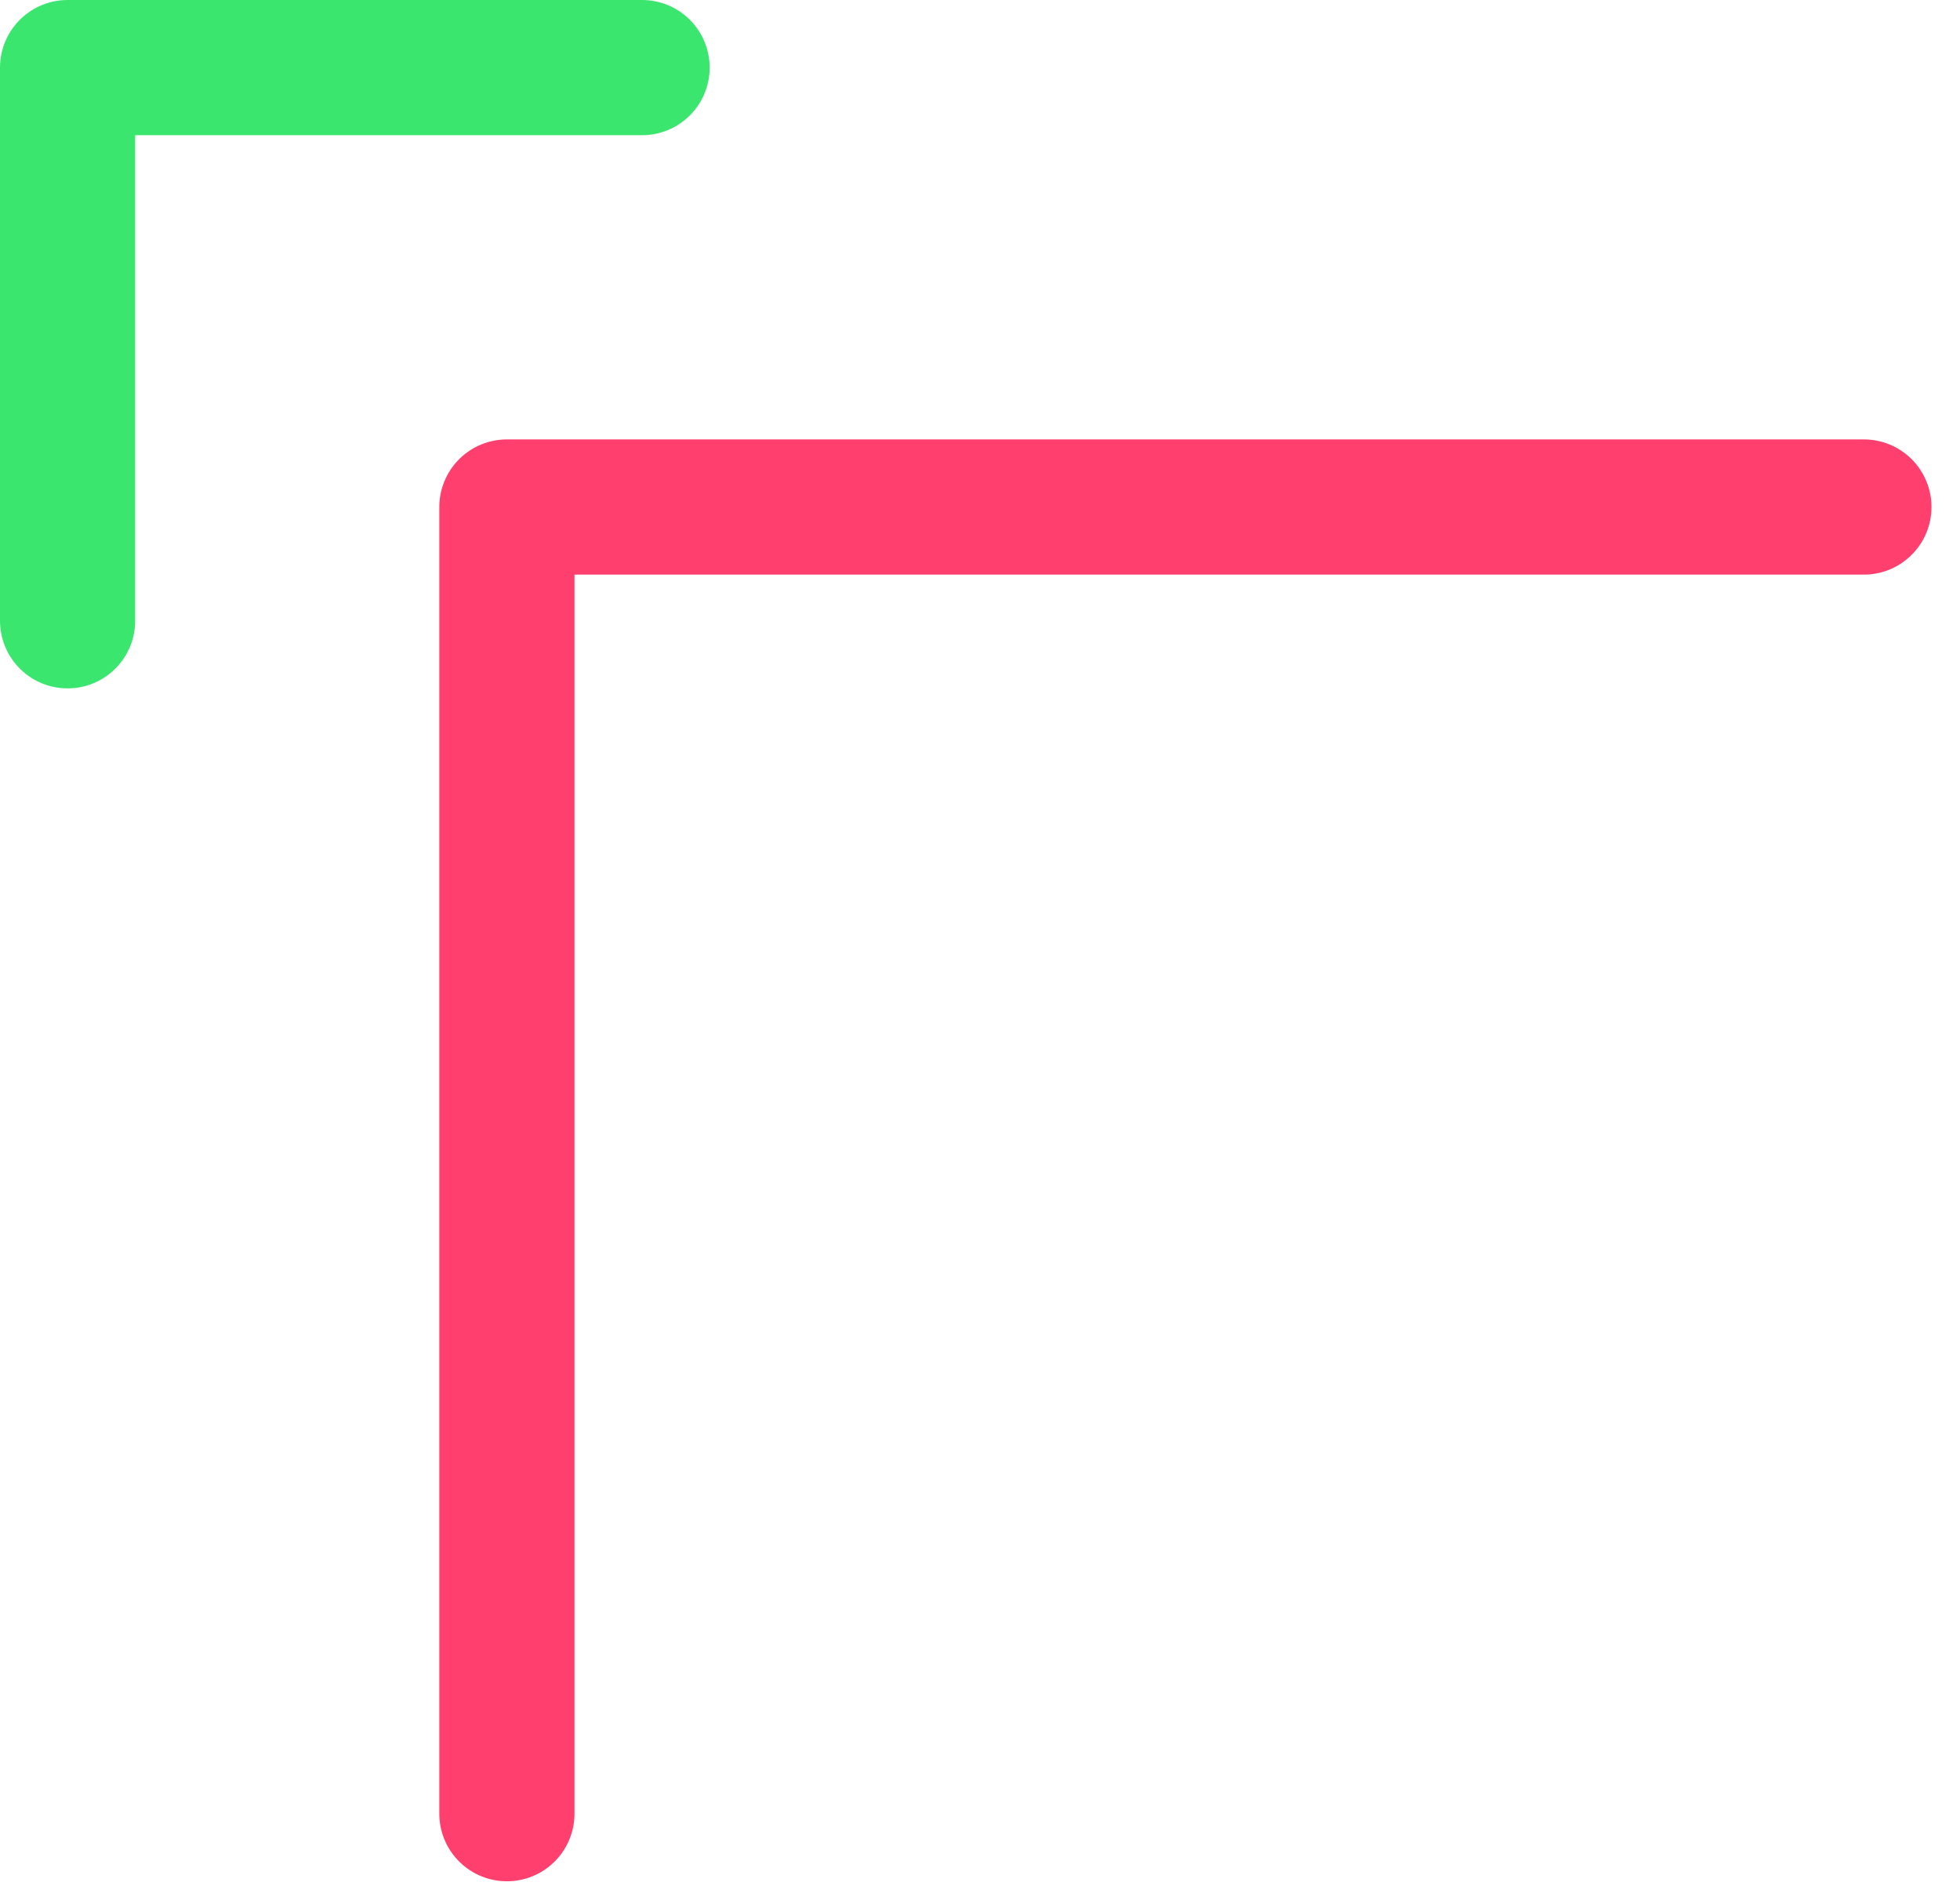 <?xml version="1.0" encoding="UTF-8"?>
<svg width="58px" height="56px" viewBox="0 0 58 56" version="1.1" xmlns="http://www.w3.org/2000/svg" xmlns:xlink="http://www.w3.org/1999/xlink">
    <!-- Generator: Sketch 47.1 (45422) - http://www.bohemiancoding.com/sketch -->
    <title>Group 2</title>
    <desc>Created with Sketch.</desc>
    <defs></defs>
    <g id="Welcome" stroke="none" stroke-width="1" fill="none" fill-rule="evenodd" stroke-linecap="round" stroke-linejoin="round">
        <g id="Home/Desktop" transform="translate(-788, -191)" stroke-width="4">
            <g id="Header">
                <g id="Ornaments" transform="translate(153, 193)">
                    <g id="Group-2" transform="translate(637, 0)">
                        <polyline id="Path-2" stroke="#FF3F6E" points="13 51.658 13 13 53.156 13"></polyline>
                        <polyline id="Path-2" stroke="#3BE66F" points="0 16.366 0 0 17 0"></polyline>
                    </g>
                </g>
            </g>
        </g>
    </g>
</svg>
